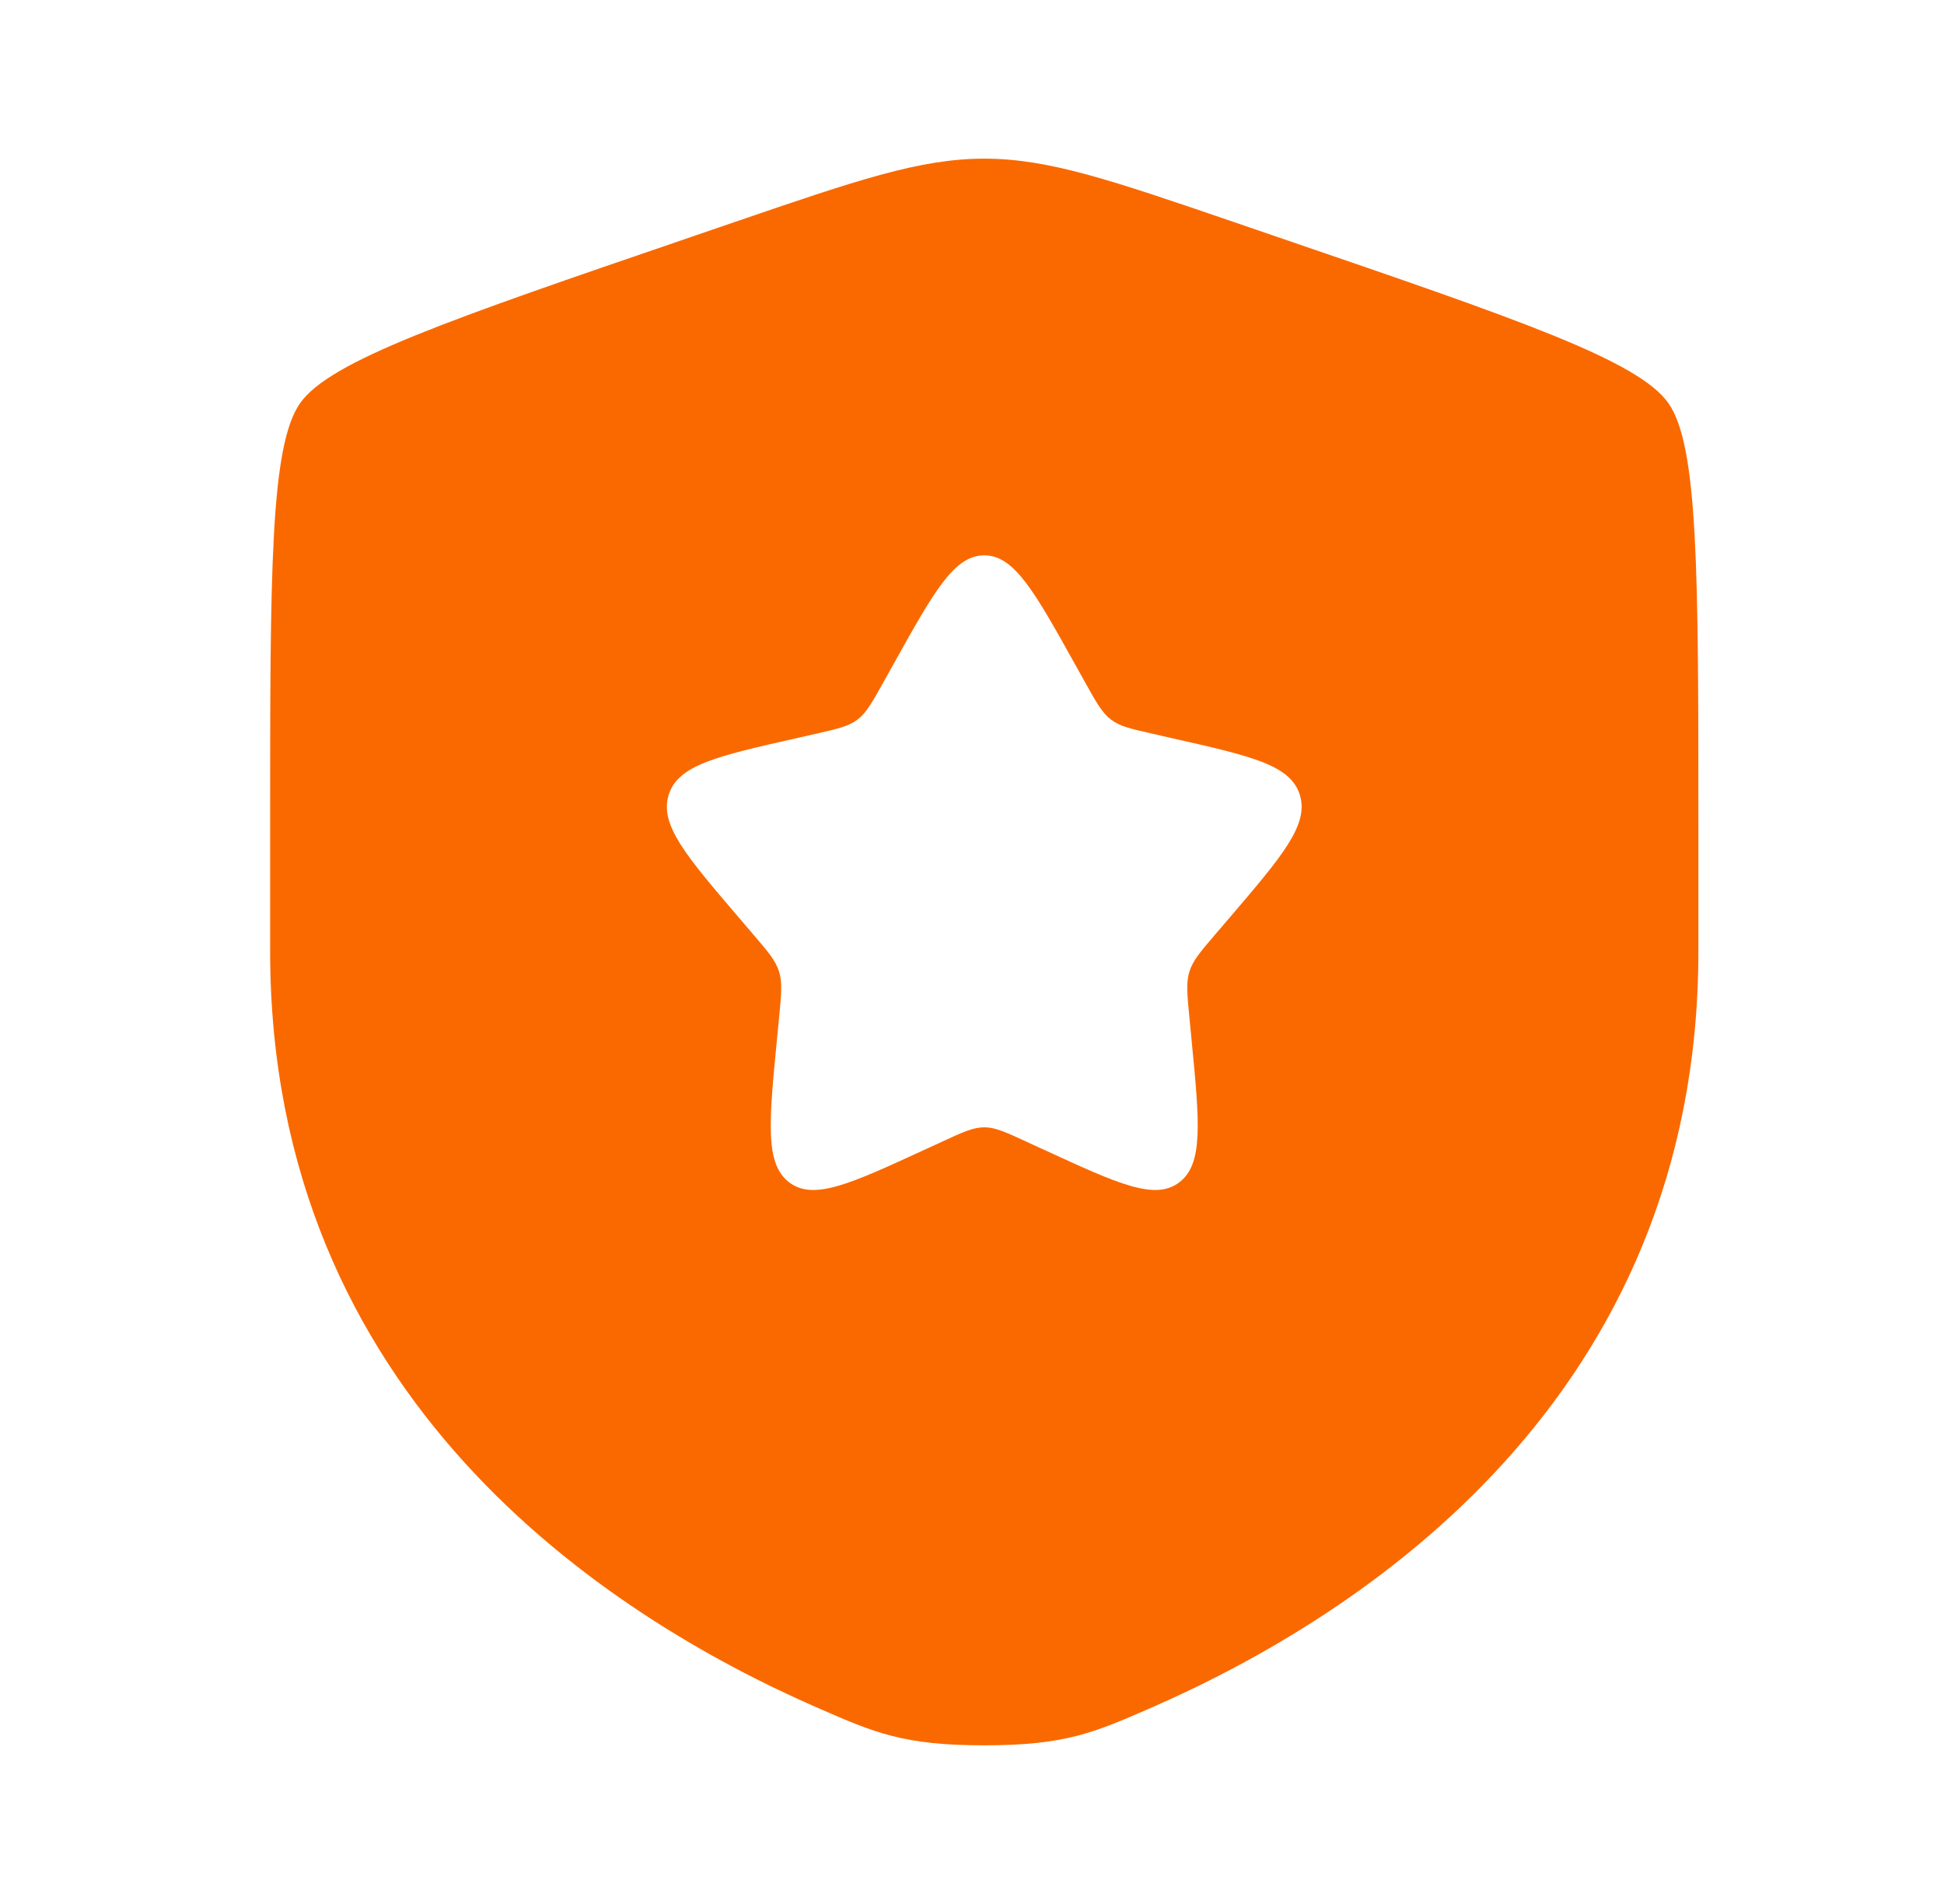<svg width="49" height="48" viewBox="0 0 49 48" fill="none" xmlns="http://www.w3.org/2000/svg">
<path fill-rule="evenodd" clip-rule="evenodd" d="M7.564 10.165C6.809 11.241 6.809 14.438 6.809 20.833V23.983C6.809 35.259 15.287 40.731 20.606 43.054C22.049 43.685 22.77 44 24.809 44C26.847 44 27.569 43.685 29.012 43.055C34.331 40.731 42.809 35.259 42.809 23.983V20.833C42.809 14.438 42.809 11.241 42.054 10.165C41.298 9.089 38.292 8.06 32.279 6.002L31.133 5.609C27.999 4.536 26.431 4 24.809 4C23.186 4 21.619 4.536 18.484 5.609L17.338 6.002C11.325 8.06 8.319 9.089 7.564 10.165ZM22.531 16.727L22.269 17.197C21.981 17.713 21.837 17.972 21.613 18.142C21.388 18.313 21.108 18.376 20.549 18.502L20.04 18.618C18.073 19.063 17.089 19.285 16.855 20.038C16.62 20.791 17.291 21.575 18.633 23.144L18.98 23.55C19.361 23.995 19.552 24.218 19.637 24.494C19.723 24.77 19.694 25.067 19.637 25.662L19.584 26.203C19.381 28.297 19.28 29.343 19.893 29.808C20.506 30.273 21.427 29.849 23.269 29.001L23.746 28.782C24.269 28.54 24.531 28.42 24.809 28.42C25.086 28.42 25.348 28.54 25.871 28.782L26.348 29.001C28.191 29.849 29.112 30.273 29.724 29.808C30.337 29.343 30.236 28.297 30.033 26.203L29.981 25.662C29.923 25.067 29.894 24.77 29.98 24.494C30.066 24.218 30.256 23.995 30.637 23.55L30.985 23.144C32.326 21.575 32.997 20.791 32.763 20.038C32.529 19.285 31.545 19.063 29.577 18.618L29.068 18.502C28.509 18.376 28.229 18.313 28.005 18.142C27.78 17.972 27.636 17.714 27.348 17.197L27.086 16.727C26.073 14.909 25.566 14 24.809 14C24.051 14 23.544 14.909 22.531 16.727Z" fill="#FA6900"/>
</svg>

